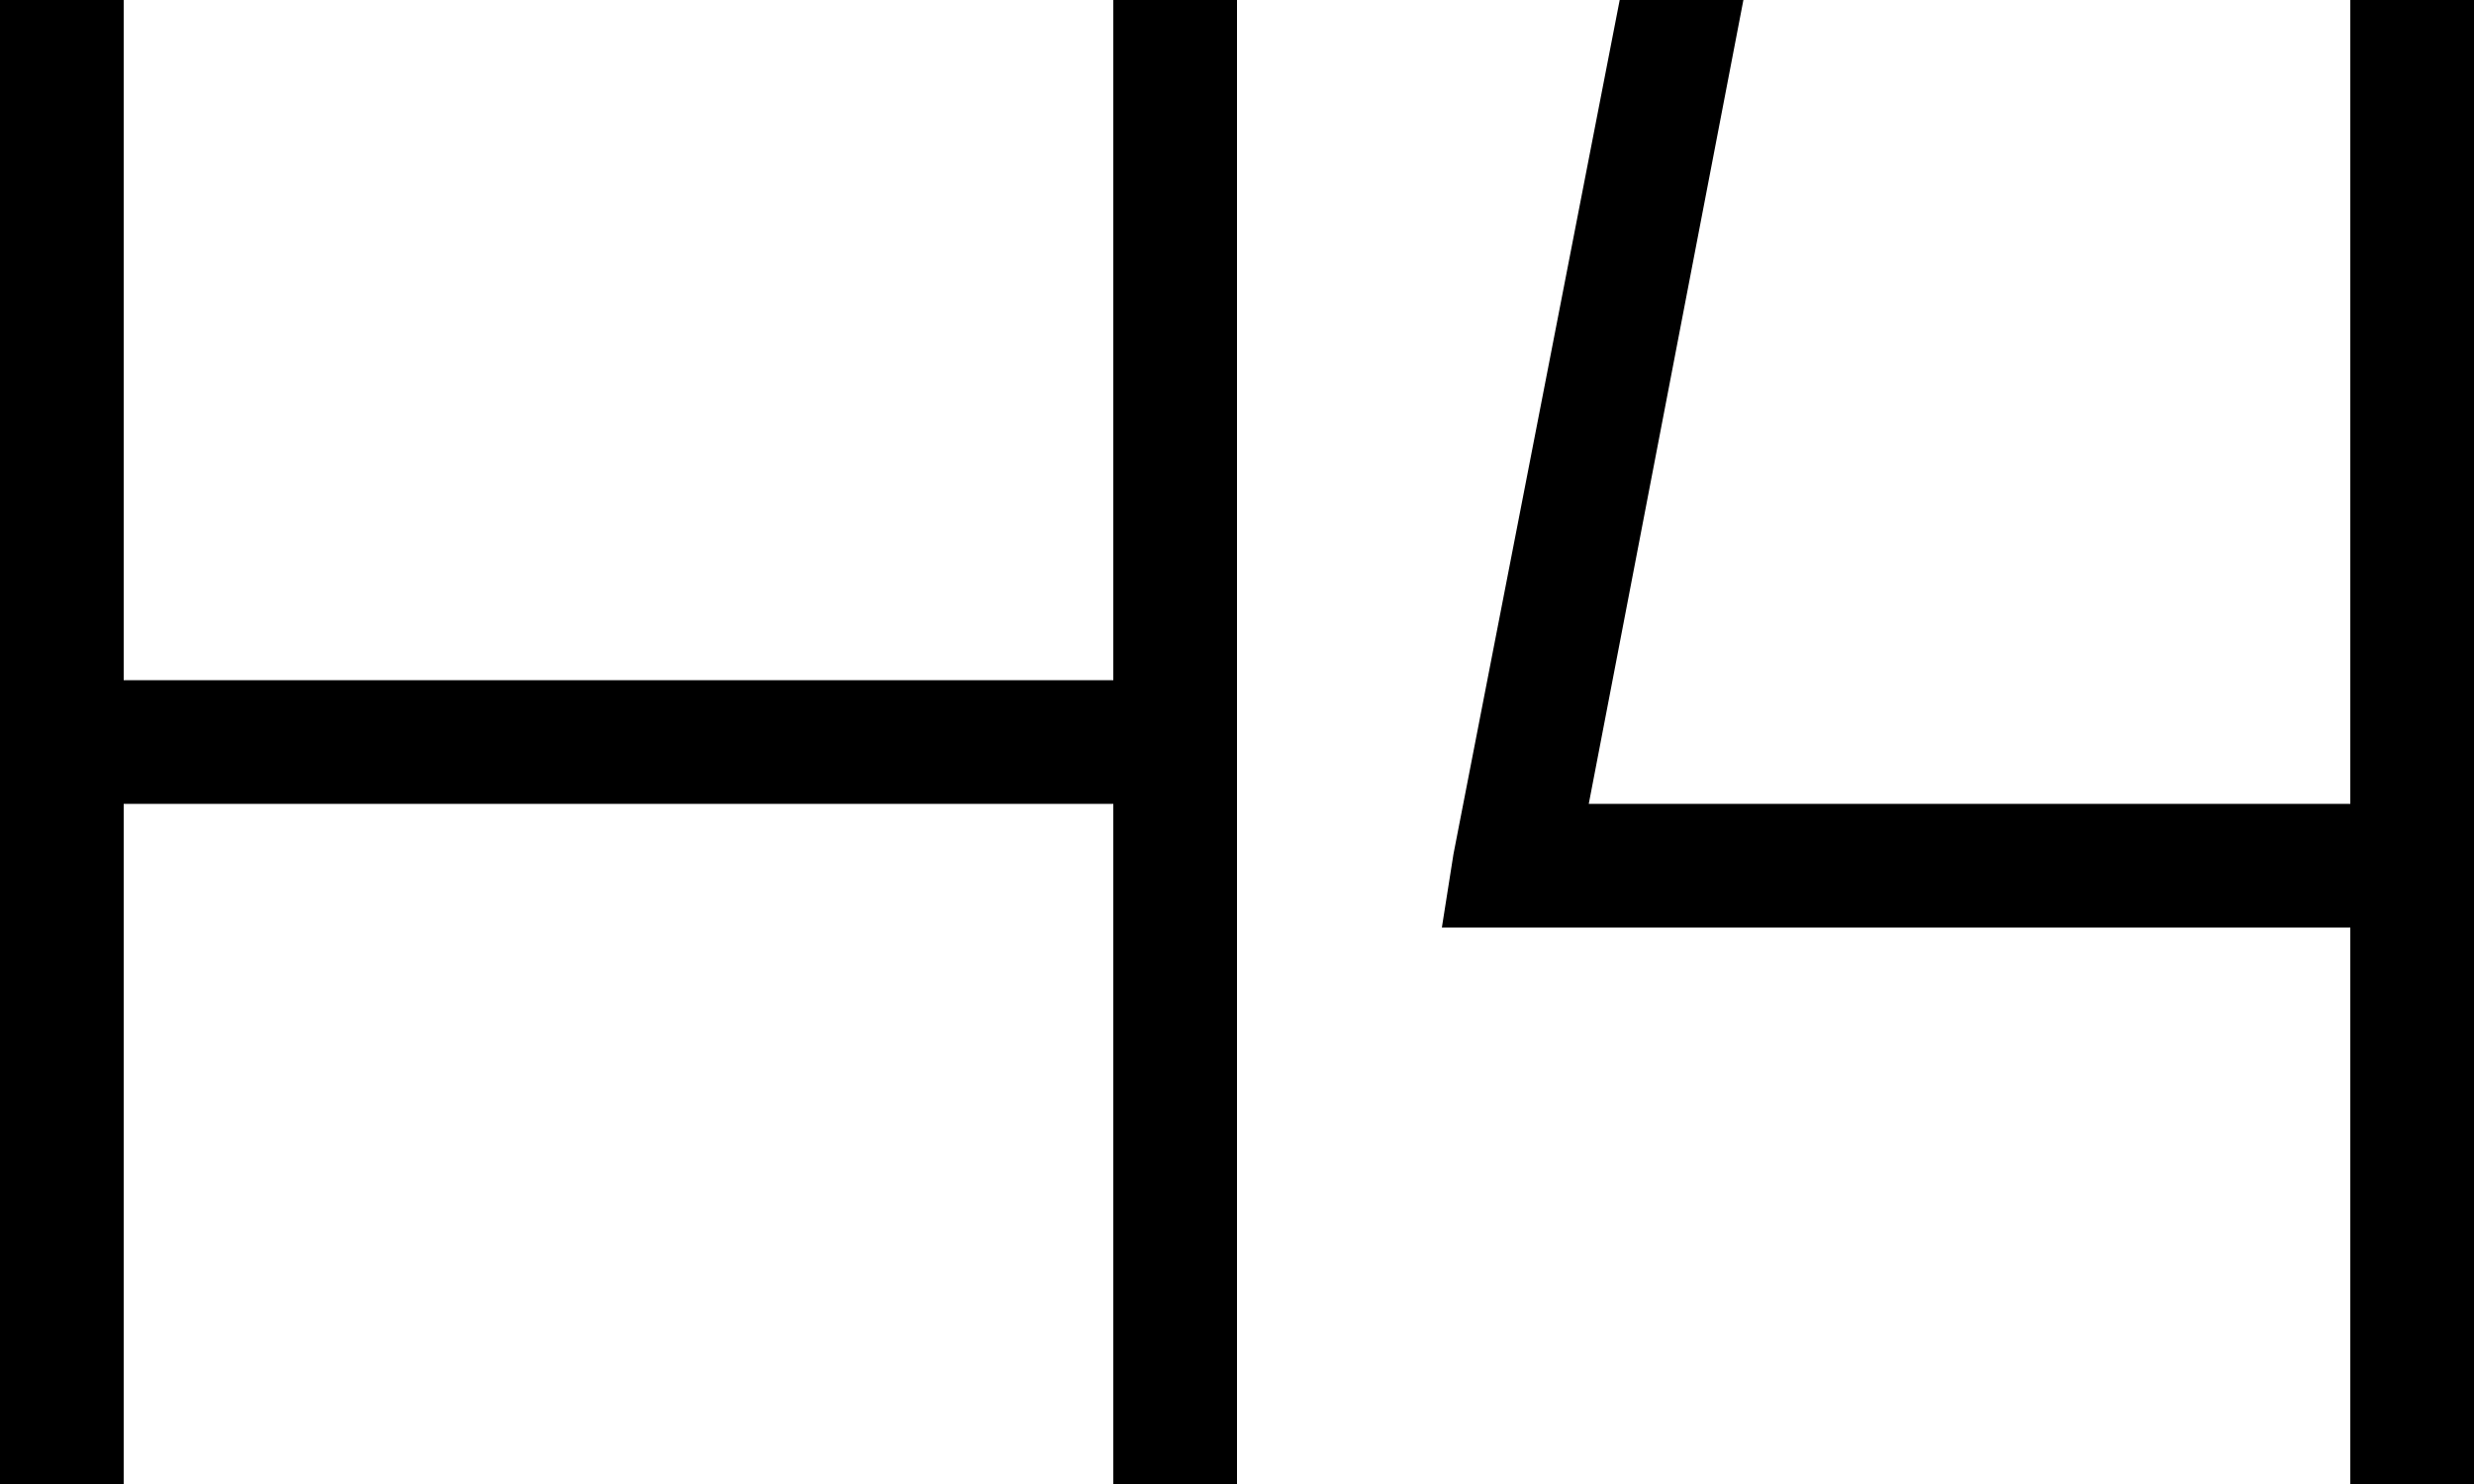 <svg xmlns="http://www.w3.org/2000/svg" viewBox="0 0 640 384">
    <path d="M 32 0 L 32 16 L 32 176 L 288 176 L 288 16 L 288 0 L 320 0 L 320 16 L 320 192 L 320 368 L 320 384 L 288 384 L 288 368 L 288 208 L 32 208 L 32 368 L 32 384 L 0 384 L 0 368 L 0 192 L 0 16 L 0 0 L 32 0 L 32 0 Z M 640 0 L 640 16 L 640 368 L 640 384 L 608 384 L 608 368 L 608 240 L 392 240 L 373 240 L 376 221 L 419 0 L 451 0 L 411 208 L 608 208 L 608 16 L 608 0 L 640 0 L 640 0 Z"/>
</svg>
